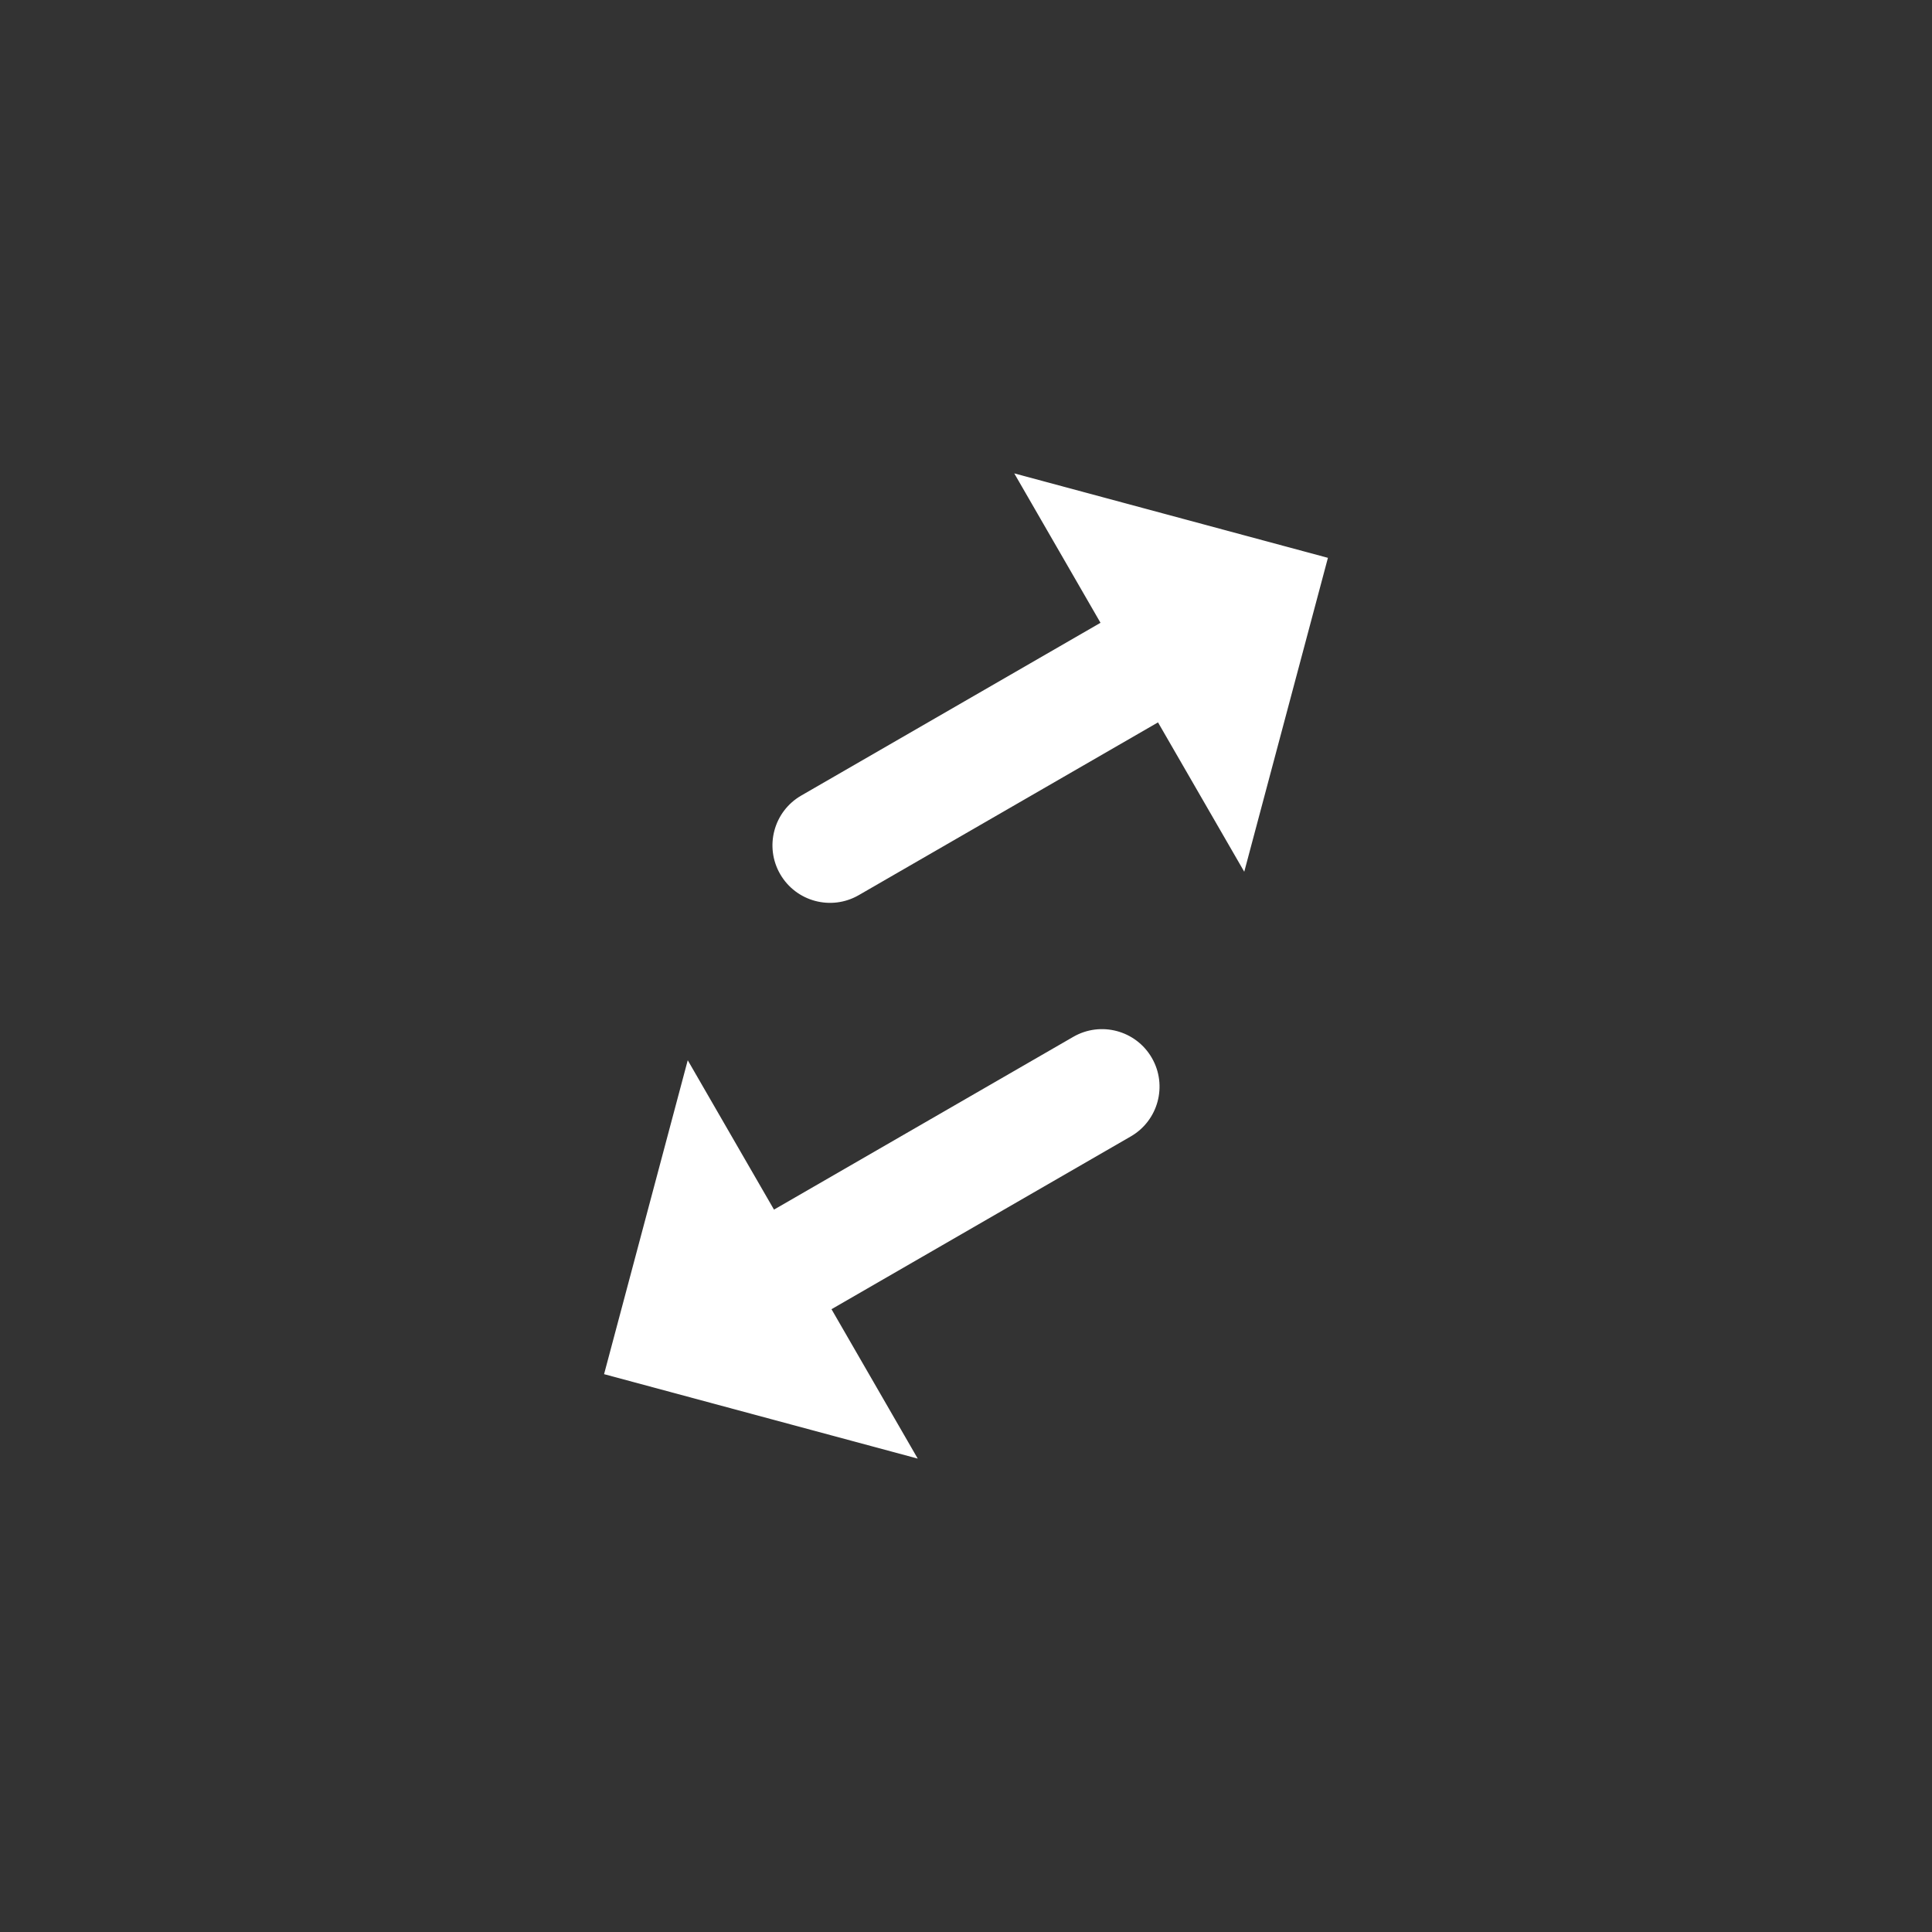 <svg width="42" height="42" viewBox="0 0 42 42" fill="none" xmlns="http://www.w3.org/2000/svg">
<rect x="0" y="0" width="42" height="42" fill="#333333" stroke="none"/>
<g id="ic:sharp-swap-horiz">
<path id="Vector" d="M14.951 23.049L13.132 29.873L19.951 31.709L18.076 28.461L24.582 24.705C25.18 24.36 25.385 23.596 25.04 22.998C24.695 22.4 23.93 22.195 23.332 22.54L16.826 26.296L14.951 23.049ZM28.868 12.127L22.049 10.291L23.924 13.539L17.418 17.295C16.82 17.64 16.615 18.404 16.96 19.002C17.305 19.6 18.07 19.805 18.668 19.46L25.174 15.704L27.049 18.951L28.868 12.127Z" fill="white"/>
</g>
</svg>
